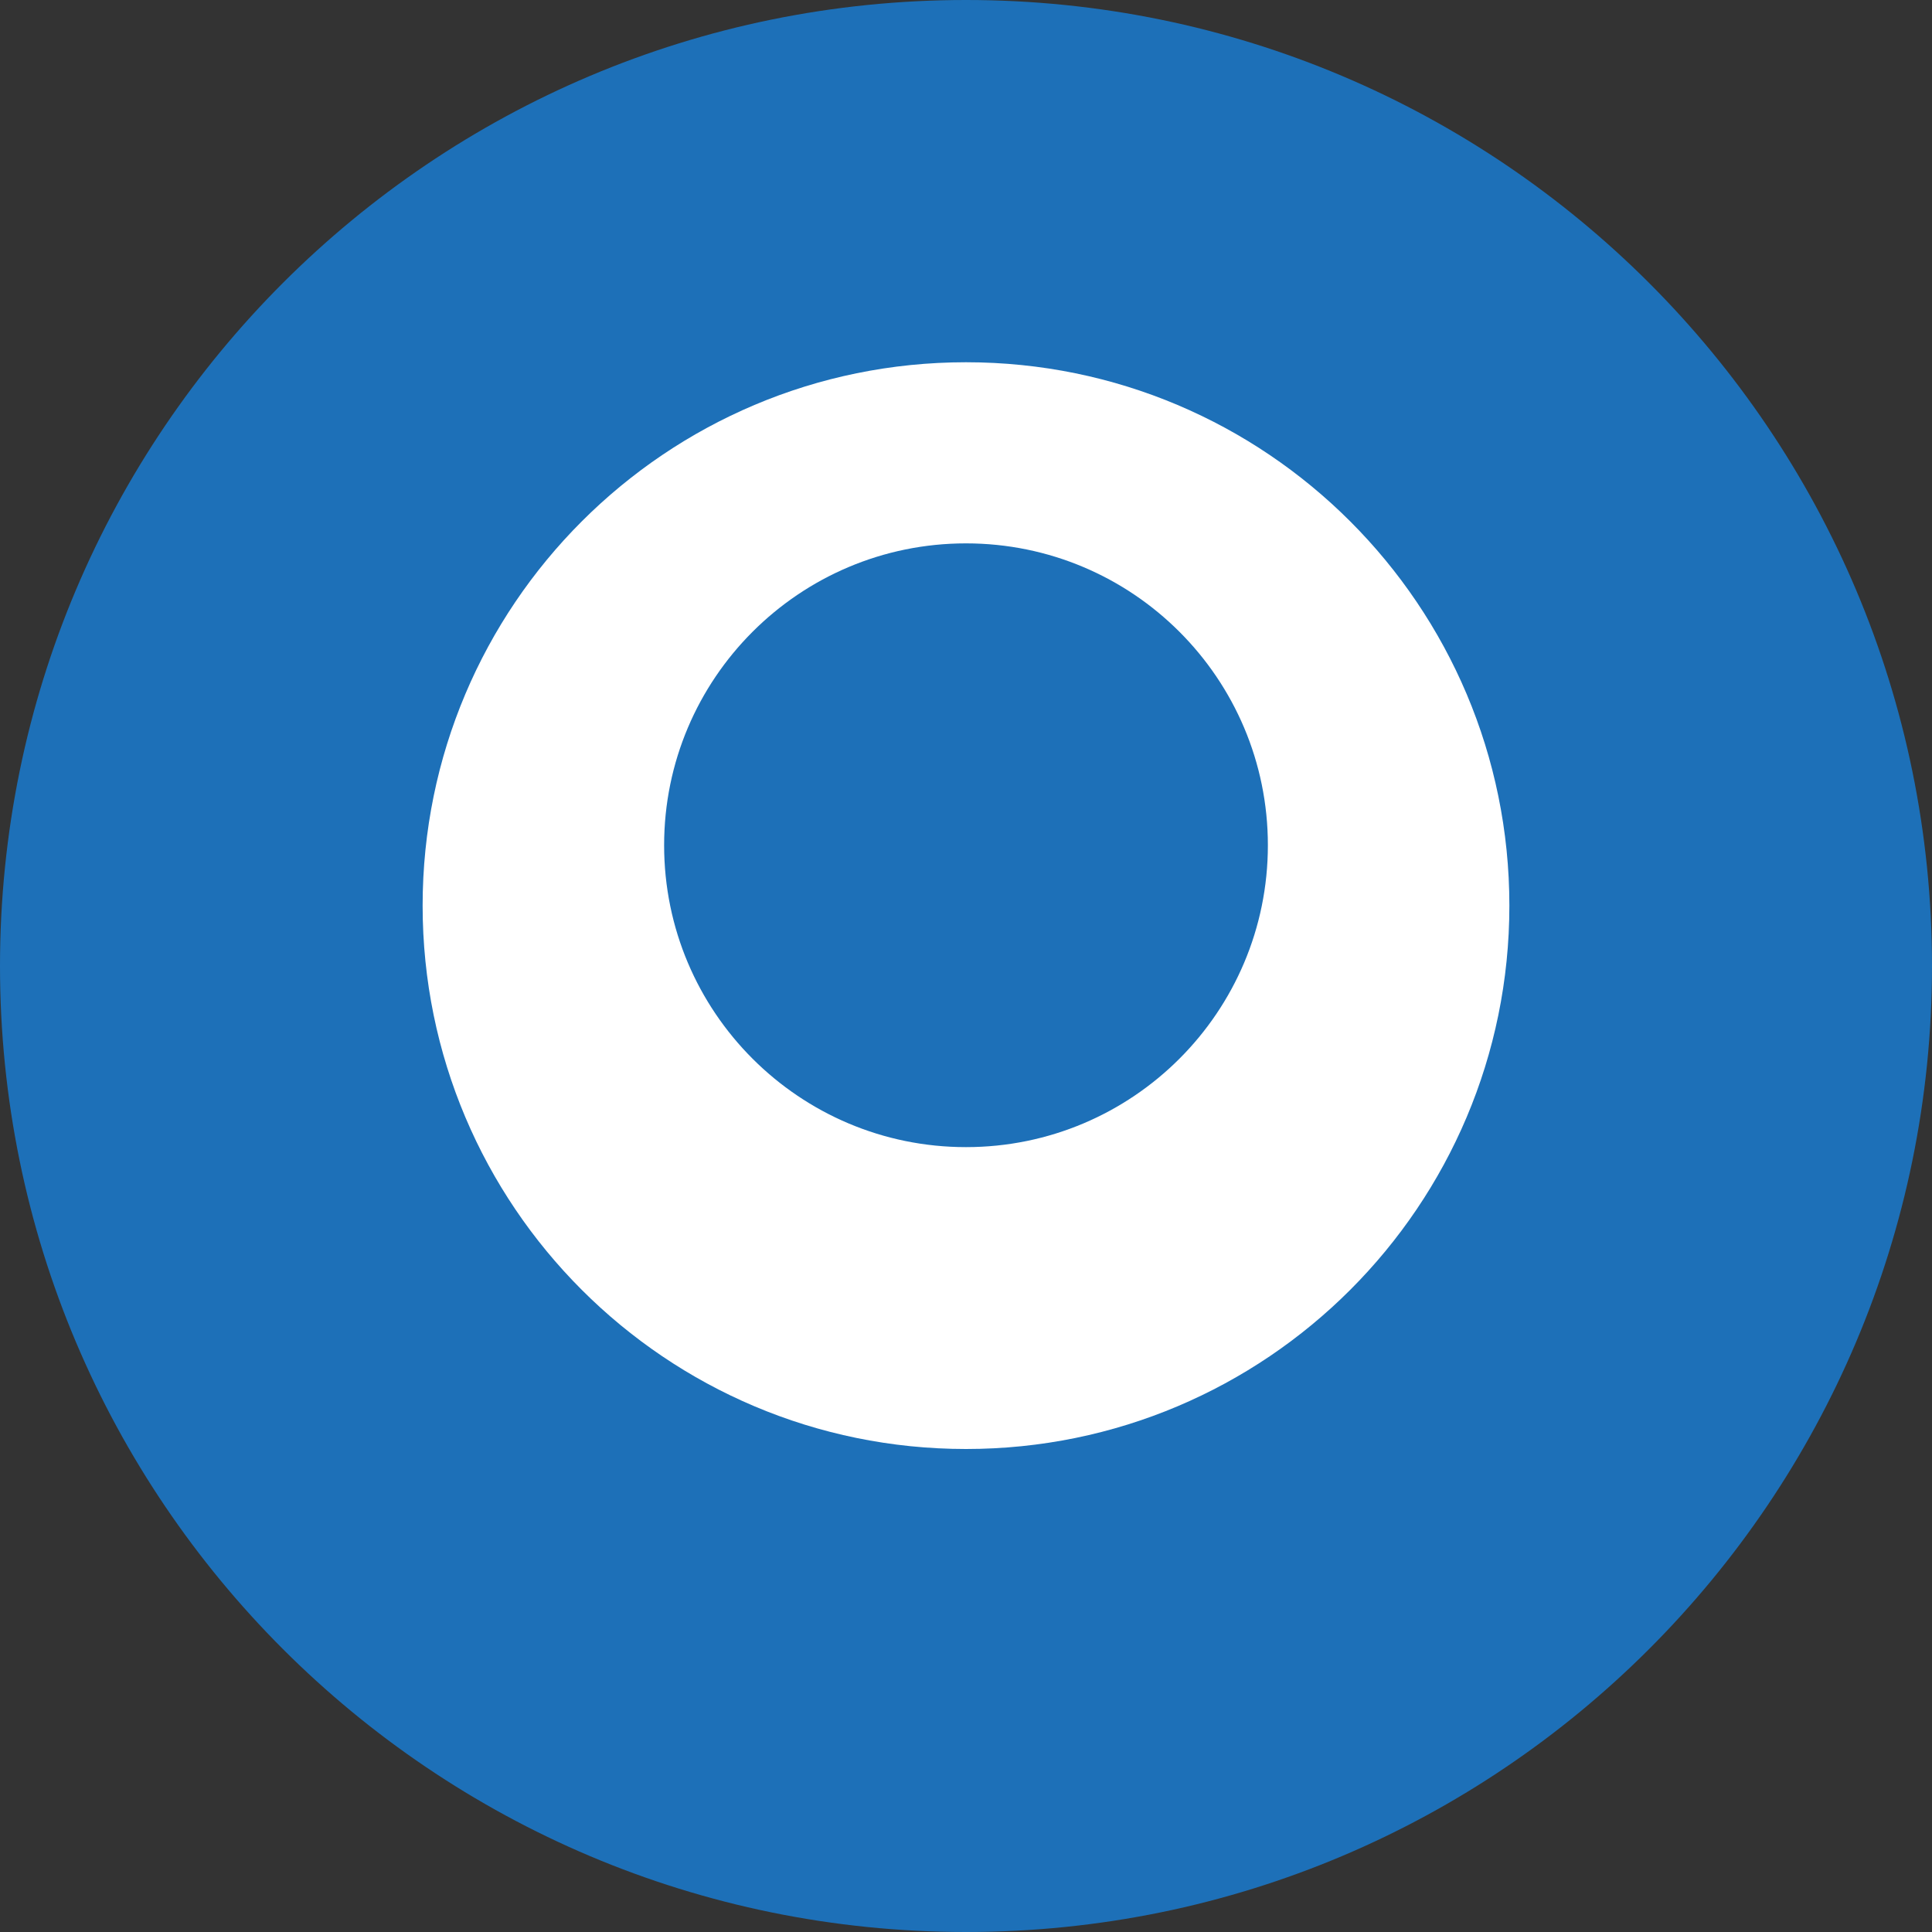 <svg width="32" height="32" viewBox="0 0 32 32" fill="none" xmlns="http://www.w3.org/2000/svg">
<rect x="0" y="0" width="32" height="32" fill="#333333" stroke="none"/>
<path d="M16 0C7.163 0 0 7.163 0 16C0 24.837 7.163 32 16 32C24.837 32 32 24.837 32 16C32 7.163 24.837 0 16 0Z" fill="#1D70B8"/>
<path d="M16 6C20.971 6 25 10.029 25 15C25 19.971 20.971 24 16 24C11.029 24 7 19.971 7 15C7 10.029 11.029 6 16 6Z" fill="white"/>
<path d="M16 9C18.761 9 21 11.239 21 14C21 16.761 18.761 19 16 19C13.239 19 11 16.761 11 14C11 11.239 13.239 9 16 9Z" fill="#1D70B8"/>
</svg>